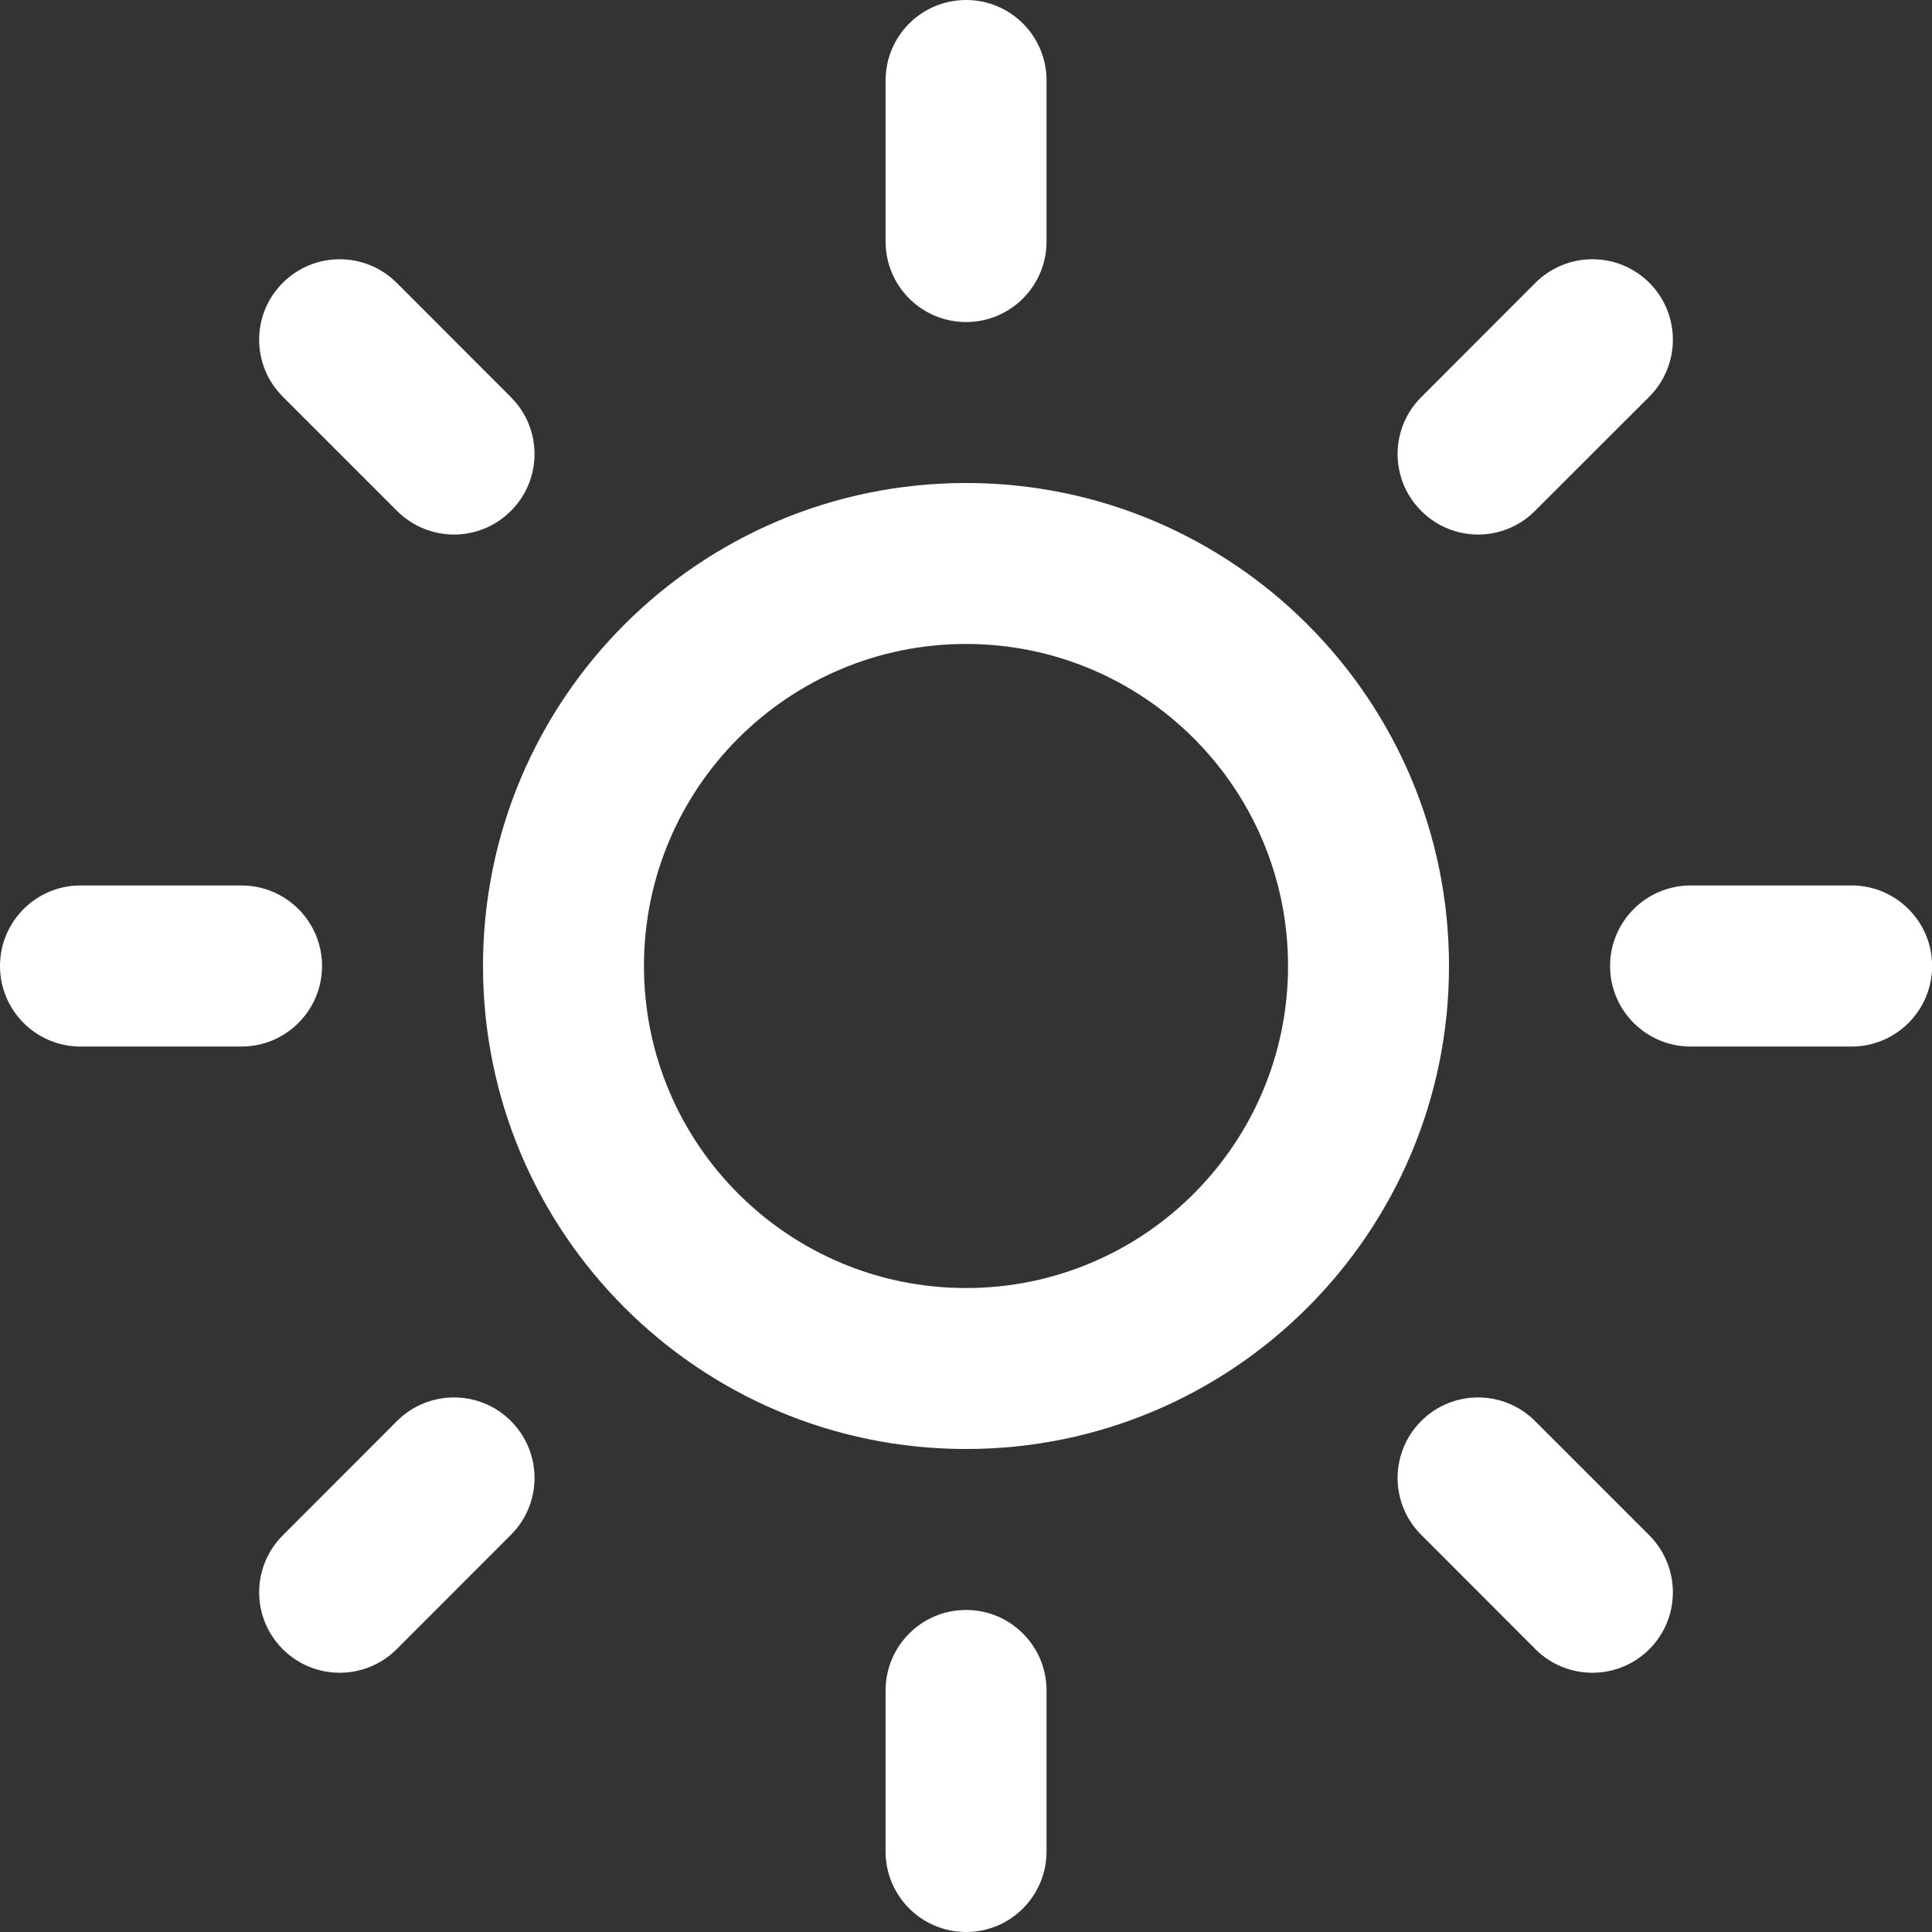 <svg width="16" height="16" viewBox="0 0 16 16" fill="none" xmlns="http://www.w3.org/2000/svg">
<rect x="0" y="0" width="16" height="16" fill="#333333" stroke="none"/>
<path fill-rule="evenodd" clip-rule="evenodd" d="M8 5.333C6.527 5.333 5.333 6.527 5.333 8C5.333 9.473 6.527 10.667 8 10.667C9.473 10.667 10.667 9.473 10.667 8C10.667 6.527 9.473 5.333 8 5.333ZM4 8C4 5.791 5.791 4 8 4C10.209 4 12 5.791 12 8C12 10.209 10.209 12 8 12C5.791 12 4 10.209 4 8Z" fill="white"/>
<path fill-rule="evenodd" clip-rule="evenodd" d="M8.001 0C8.369 0 8.667 0.298 8.667 0.667V2C8.667 2.368 8.369 2.667 8.001 2.667C7.632 2.667 7.334 2.368 7.334 2V0.667C7.334 0.298 7.632 0 8.001 0Z" fill="white"/>
<path fill-rule="evenodd" clip-rule="evenodd" d="M8.001 13.333C8.369 13.333 8.667 13.632 8.667 14V15.333C8.667 15.701 8.369 16 8.001 16C7.632 16 7.334 15.701 7.334 15.333V14C7.334 13.632 7.632 13.333 8.001 13.333Z" fill="white"/>
<path fill-rule="evenodd" clip-rule="evenodd" d="M2.342 2.342C2.602 2.082 3.024 2.082 3.285 2.342L4.231 3.289C4.492 3.549 4.492 3.971 4.231 4.231C3.971 4.492 3.549 4.492 3.288 4.231L2.342 3.285C2.081 3.024 2.081 2.602 2.342 2.342Z" fill="white"/>
<path fill-rule="evenodd" clip-rule="evenodd" d="M11.77 11.768C12.03 11.508 12.452 11.508 12.712 11.768L13.659 12.715C13.919 12.976 13.919 13.398 13.659 13.658C13.399 13.918 12.976 13.918 12.716 13.658L11.77 12.711C11.509 12.451 11.509 12.029 11.77 11.768Z" fill="white"/>
<path fill-rule="evenodd" clip-rule="evenodd" d="M0 8C0 7.632 0.298 7.333 0.667 7.333H2C2.368 7.333 2.667 7.632 2.667 8C2.667 8.368 2.368 8.667 2 8.667H0.667C0.298 8.667 0 8.368 0 8Z" fill="white"/>
<path fill-rule="evenodd" clip-rule="evenodd" d="M13.334 8C13.334 7.632 13.633 7.333 14.001 7.333H15.334C15.702 7.333 16.001 7.632 16.001 8C16.001 8.368 15.702 8.667 15.334 8.667H14.001C13.633 8.667 13.334 8.368 13.334 8Z" fill="white"/>
<path fill-rule="evenodd" clip-rule="evenodd" d="M4.231 11.768C4.492 12.029 4.492 12.451 4.231 12.711L3.285 13.658C3.024 13.918 2.602 13.918 2.342 13.658C2.081 13.398 2.081 12.976 2.342 12.715L3.288 11.768C3.549 11.508 3.971 11.508 4.231 11.768Z" fill="white"/>
<path fill-rule="evenodd" clip-rule="evenodd" d="M13.659 2.342C13.919 2.602 13.919 3.024 13.659 3.285L12.712 4.231C12.452 4.492 12.03 4.492 11.77 4.231C11.509 3.971 11.509 3.549 11.77 3.289L12.716 2.342C12.976 2.082 13.399 2.082 13.659 2.342Z" fill="white"/>
</svg>
